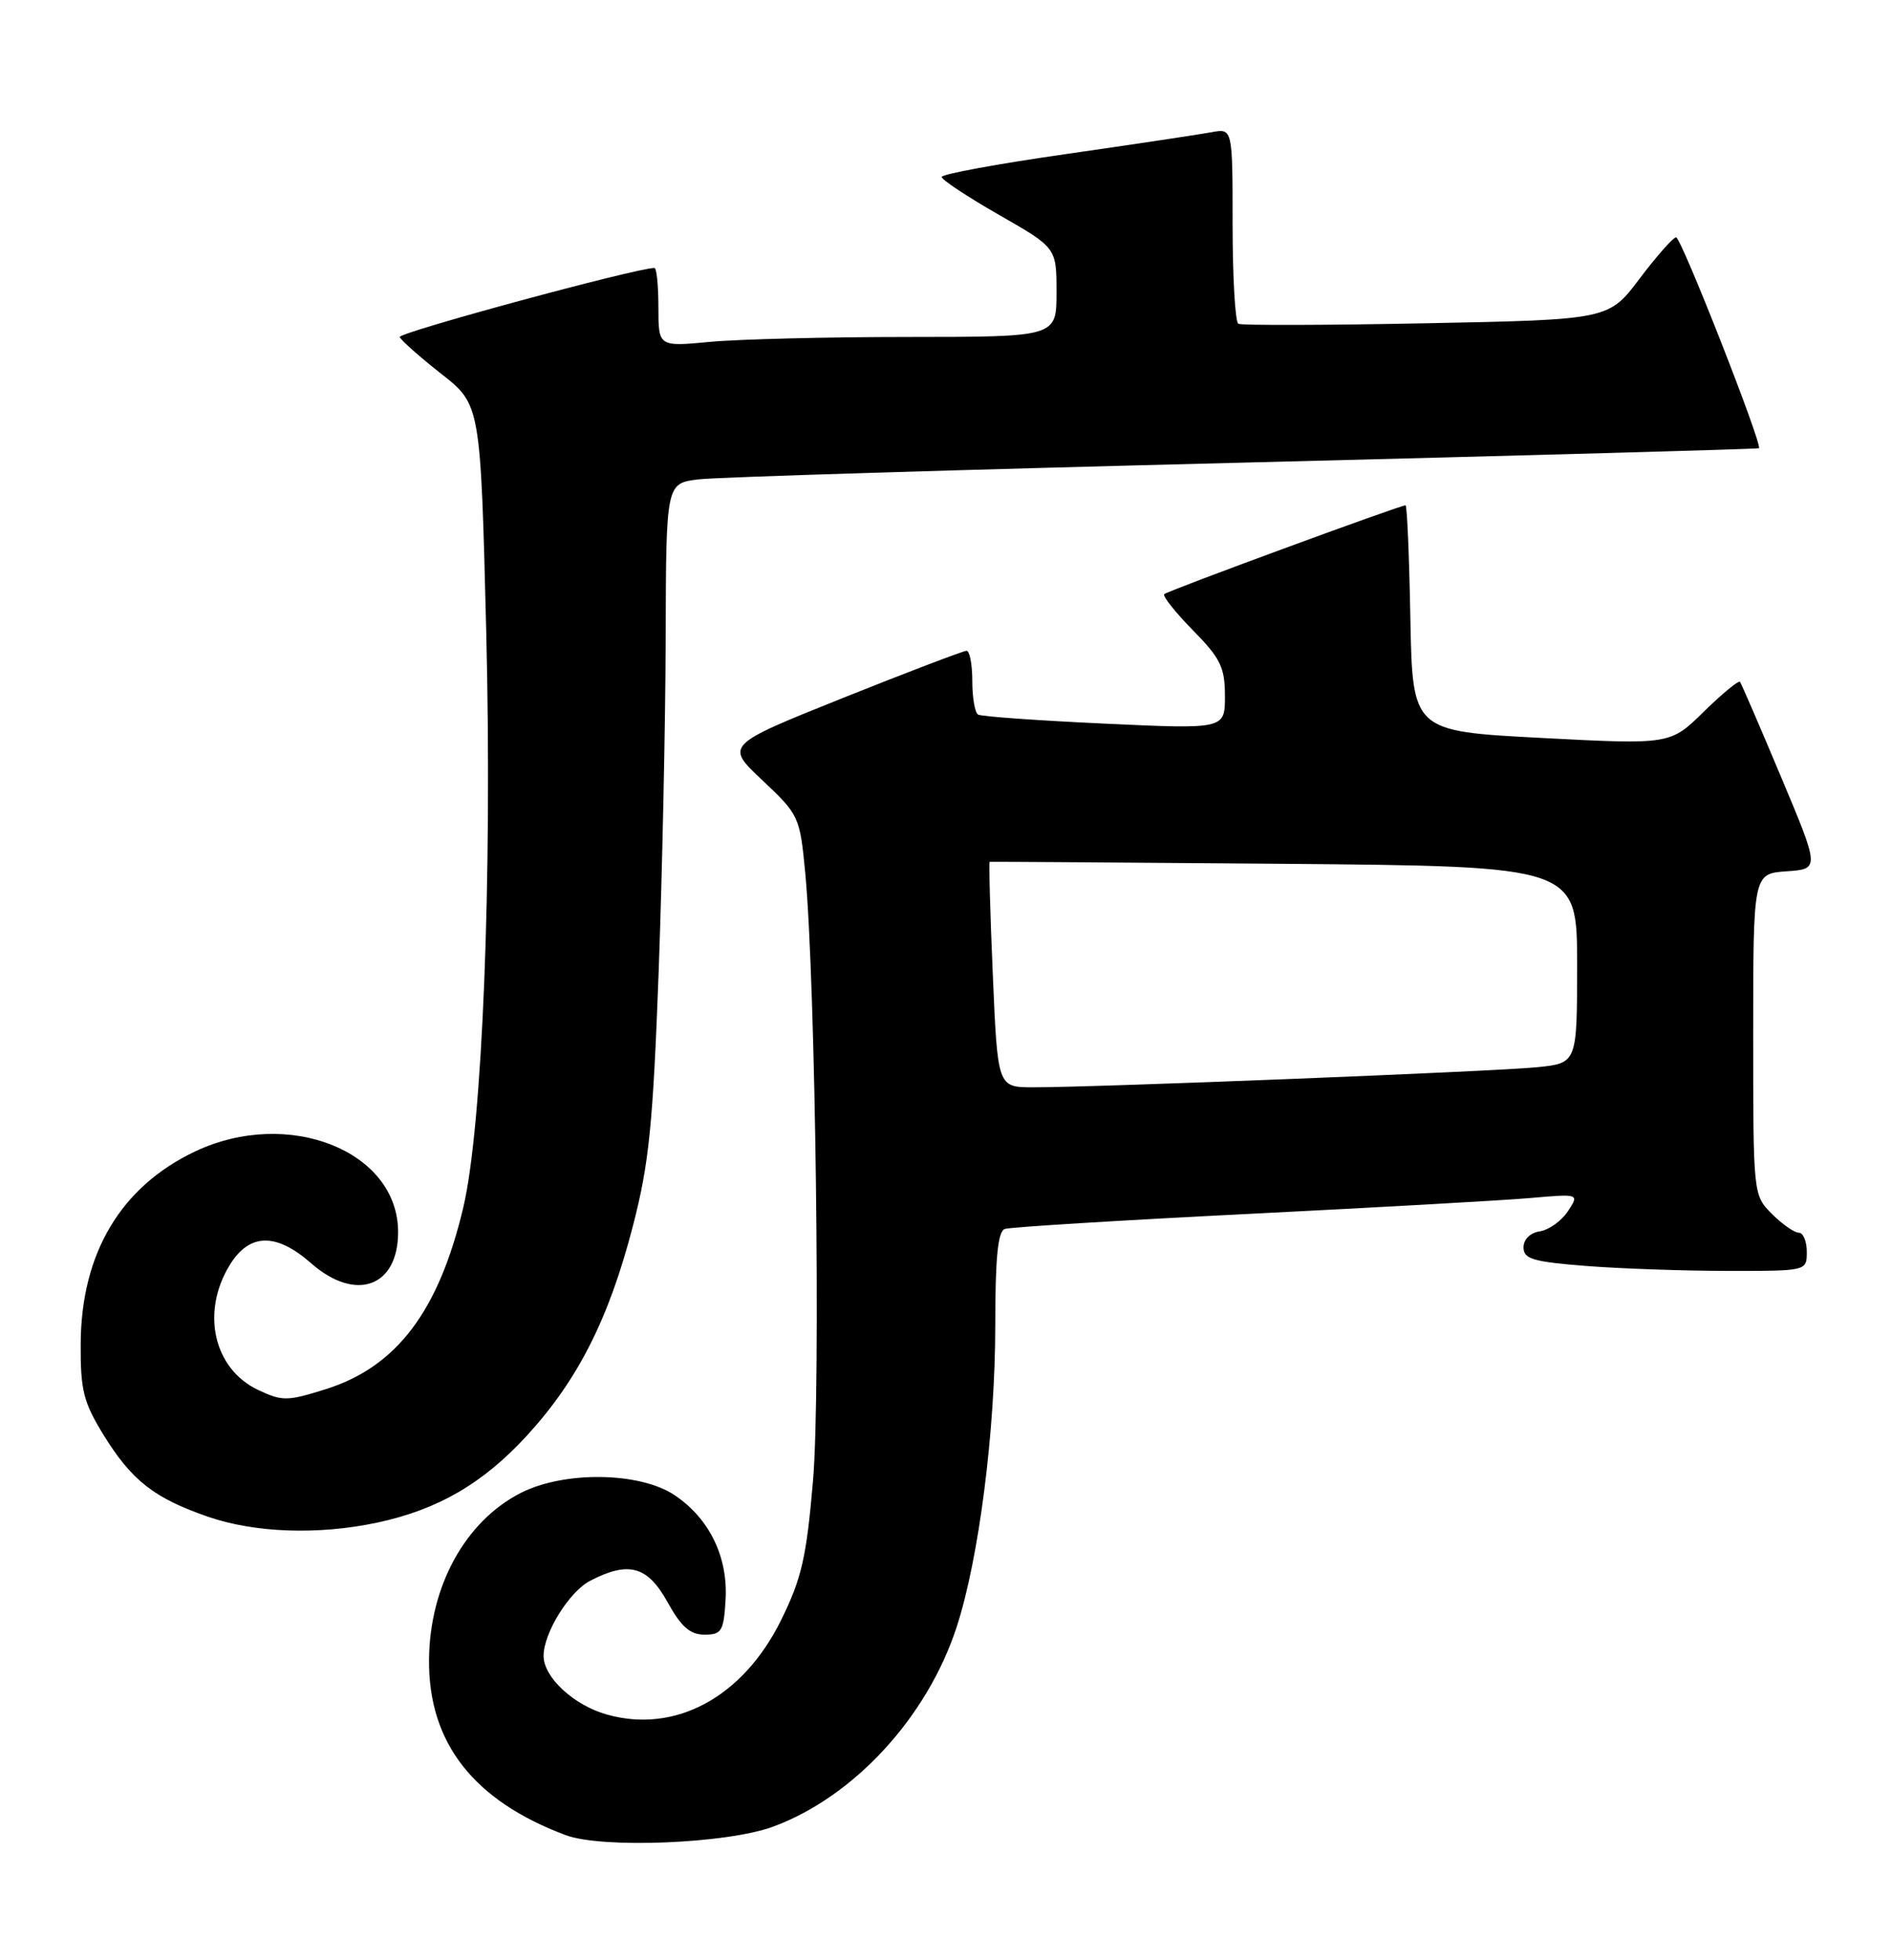 <?xml version="1.0" encoding="UTF-8" standalone="no"?>
<!DOCTYPE svg PUBLIC "-//W3C//DTD SVG 1.1//EN" "http://www.w3.org/Graphics/SVG/1.1/DTD/svg11.dtd" >
<svg xmlns="http://www.w3.org/2000/svg" xmlns:xlink="http://www.w3.org/1999/xlink" version="1.1" viewBox="0 0 247 256">
 <g >
 <path fill="currentColor"
d=" M 100.94 238.59 C 111.53 234.70 121.11 224.29 124.95 212.52 C 127.86 203.62 130.00 186.87 130.00 173.09 C 130.00 164.26 130.34 160.82 131.25 160.51 C 131.94 160.27 146.22 159.39 163.00 158.55 C 179.78 157.71 196.38 156.78 199.90 156.47 C 206.30 155.91 206.30 155.91 204.79 158.21 C 203.95 159.47 202.31 160.64 201.14 160.82 C 199.87 161.01 199.00 161.87 199.00 162.92 C 199.00 164.44 200.24 164.80 207.25 165.35 C 211.79 165.70 220.11 165.99 225.75 165.99 C 236.00 166.00 236.00 166.00 236.00 163.50 C 236.00 162.12 235.53 161.00 234.95 161.00 C 234.38 161.00 232.80 159.90 231.45 158.55 C 229.00 156.10 229.00 156.05 229.00 135.10 C 229.00 114.11 229.00 114.11 233.35 113.80 C 237.69 113.50 237.69 113.50 232.65 101.50 C 229.88 94.90 227.46 89.30 227.28 89.06 C 227.11 88.82 224.98 90.57 222.56 92.94 C 218.16 97.26 218.16 97.26 201.33 96.38 C 184.50 95.50 184.50 95.50 184.22 80.75 C 184.07 72.64 183.79 66.00 183.59 66.00 C 182.86 66.00 152.49 77.17 152.07 77.60 C 151.82 77.84 153.51 79.96 155.81 82.31 C 159.43 85.99 160.00 87.17 160.00 90.91 C 160.00 95.24 160.00 95.24 144.25 94.51 C 135.59 94.11 128.16 93.58 127.75 93.33 C 127.34 93.08 127.00 91.11 127.00 88.94 C 127.00 86.77 126.66 85.00 126.25 85.00 C 125.84 85.00 118.57 87.77 110.10 91.16 C 94.71 97.33 94.71 97.33 99.59 101.92 C 104.36 106.41 104.48 106.65 105.18 114.00 C 106.53 128.28 107.21 181.31 106.20 193.33 C 105.34 203.40 104.72 206.13 102.03 211.59 C 97.08 221.64 88.24 226.45 79.30 223.94 C 74.95 222.73 71.00 219.07 71.00 216.27 C 71.00 213.28 74.36 207.87 77.09 206.46 C 82.12 203.85 84.59 204.54 87.19 209.25 C 88.98 212.48 90.14 213.50 92.02 213.50 C 94.25 213.50 94.53 213.05 94.77 209.00 C 95.12 203.36 92.66 198.32 88.10 195.27 C 83.56 192.24 73.69 192.10 68.02 194.99 C 60.78 198.69 56.12 207.15 56.04 216.78 C 55.95 227.61 61.84 235.17 73.88 239.68 C 78.61 241.46 94.92 240.80 100.94 238.59 Z  M 49.20 198.88 C 57.21 197.18 63.13 193.73 68.90 187.42 C 75.52 180.17 79.55 172.19 82.68 160.08 C 84.78 151.97 85.29 146.89 86.03 127.00 C 86.50 114.07 86.92 94.42 86.95 83.31 C 87.00 63.12 87.00 63.12 91.25 62.61 C 93.59 62.32 125.65 61.34 162.50 60.42 C 199.35 59.49 229.61 58.65 229.75 58.54 C 230.25 58.13 219.60 31.00 218.93 31.00 C 218.55 31.00 216.41 33.42 214.18 36.37 C 210.13 41.75 210.13 41.75 186.31 42.22 C 173.22 42.48 162.16 42.51 161.75 42.29 C 161.34 42.07 161.00 36.23 161.00 29.32 C 161.00 16.75 161.00 16.75 158.25 17.27 C 156.74 17.55 148.19 18.84 139.25 20.12 C 130.31 21.40 123.00 22.75 123.00 23.11 C 123.00 23.48 126.38 25.71 130.50 28.07 C 138.00 32.36 138.00 32.36 138.00 38.18 C 138.00 44.00 138.00 44.00 118.75 44.01 C 108.16 44.01 96.46 44.30 92.75 44.65 C 86.00 45.29 86.00 45.29 86.00 40.14 C 86.00 37.32 85.77 35.00 85.48 35.00 C 83.11 35.00 51.99 43.44 52.21 44.02 C 52.37 44.44 54.81 46.60 57.63 48.82 C 62.77 52.86 62.77 52.86 63.51 82.45 C 64.31 114.71 63.02 147.11 60.51 157.72 C 57.30 171.27 51.80 178.53 42.54 181.44 C 37.51 183.02 36.87 183.03 33.70 181.53 C 27.91 178.78 26.23 171.42 29.99 165.25 C 32.56 161.04 36.05 160.96 40.65 165.00 C 46.45 170.09 52.00 168.10 52.00 160.92 C 52.00 150.33 37.67 144.63 25.50 150.38 C 15.78 154.98 10.60 163.68 10.54 175.50 C 10.50 181.58 10.90 183.14 13.53 187.42 C 17.21 193.38 20.13 195.66 27.15 198.09 C 33.28 200.21 41.54 200.50 49.20 198.88 Z  M 129.68 127.31 C 129.33 119.23 129.15 112.60 129.27 112.56 C 129.40 112.53 146.71 112.65 167.75 112.82 C 206.00 113.15 206.00 113.15 206.00 126.00 C 206.00 138.86 206.00 138.86 200.75 139.39 C 195.35 139.94 143.12 142.02 134.91 142.01 C 130.31 142.00 130.31 142.00 129.68 127.31 Z "/>
</g>
</svg>
